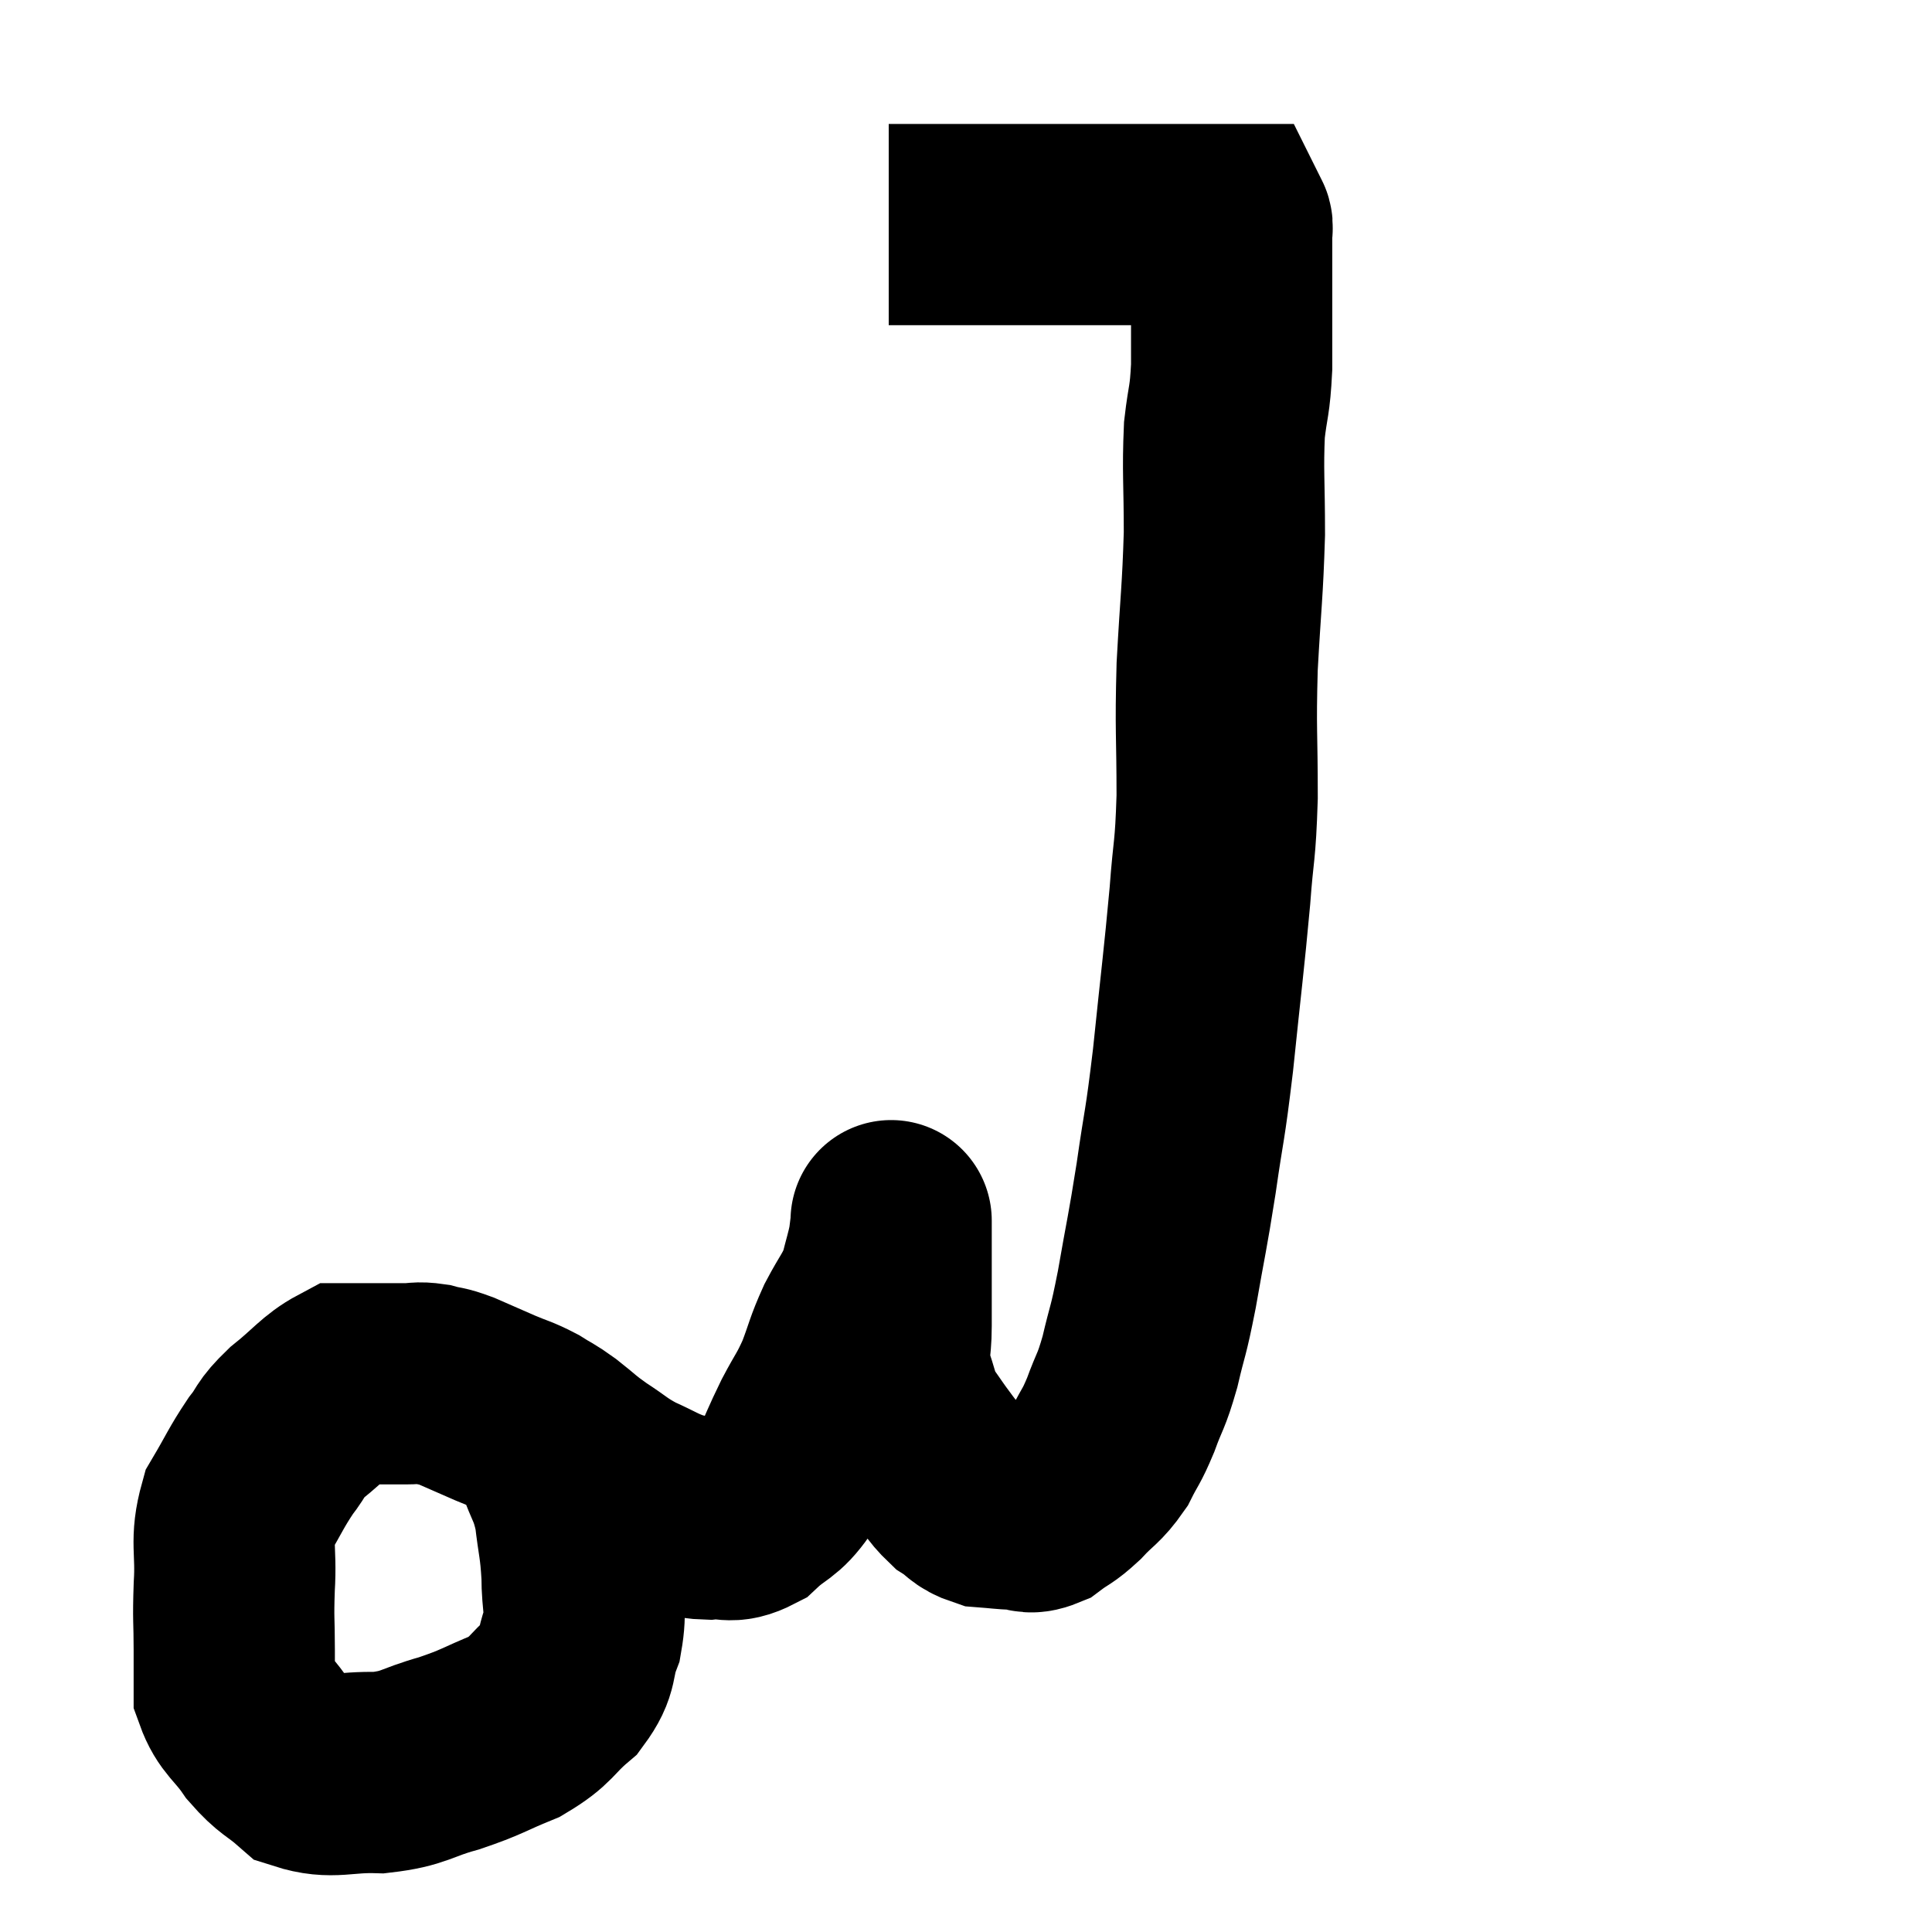 <svg width="48" height="48" viewBox="0 0 48 48" xmlns="http://www.w3.org/2000/svg"><path d="M 13.32 35.04 C 13.56 35.61, 13.56 35.55, 13.8 36.18 C 14.04 36.87, 14.115 36.825, 14.28 37.56 C 14.37 38.34, 14.415 38.355, 14.46 39.12 C 14.46 39.87, 14.58 39.93, 14.46 40.62 C 14.22 41.25, 14.4 41.31, 13.98 41.88 C 13.38 42.39, 13.485 42.48, 12.78 42.9 C 11.97 43.23, 12 43.275, 11.16 43.56 C 10.29 43.8, 10.32 43.935, 9.42 44.04 C 8.49 44.01, 8.265 44.205, 7.56 43.98 C 7.08 43.56, 7.035 43.635, 6.6 43.14 C 6.21 42.57, 6.015 42.54, 5.82 42 C 5.82 41.49, 5.82 41.625, 5.82 40.98 C 5.82 40.2, 5.79 40.29, 5.82 39.42 C 5.88 38.46, 5.715 38.31, 5.94 37.5 C 6.33 36.84, 6.36 36.72, 6.72 36.18 C 7.05 35.76, 6.915 35.79, 7.38 35.34 C 7.98 34.86, 8.13 34.62, 8.58 34.38 C 8.88 34.38, 8.805 34.38, 9.18 34.38 C 9.63 34.38, 9.705 34.38, 10.08 34.38 C 10.38 34.38, 10.365 34.335, 10.68 34.38 C 11.01 34.47, 10.935 34.41, 11.34 34.56 C 11.82 34.77, 11.85 34.785, 12.3 34.98 C 12.72 35.16, 12.765 35.145, 13.14 35.34 C 13.47 35.55, 13.425 35.49, 13.8 35.76 C 14.22 36.09, 14.175 36.09, 14.64 36.42 C 15.15 36.75, 15.135 36.795, 15.66 37.08 C 16.2 37.32, 16.26 37.395, 16.74 37.56 C 17.16 37.65, 17.115 37.725, 17.58 37.74 C 18.09 37.68, 18.105 37.875, 18.6 37.62 C 19.08 37.17, 19.17 37.275, 19.56 36.72 C 19.86 36.06, 19.86 36.015, 20.16 35.4 C 20.46 34.83, 20.49 34.86, 20.76 34.26 C 21 33.63, 20.97 33.6, 21.24 33 C 21.54 32.43, 21.63 32.385, 21.84 31.86 C 21.96 31.38, 22.005 31.26, 22.08 30.9 C 22.11 30.66, 22.125 30.54, 22.14 30.42 C 22.14 30.42, 22.14 30.42, 22.14 30.42 C 22.14 30.42, 22.14 30.42, 22.14 30.42 C 22.14 30.42, 22.14 30.42, 22.14 30.42 C 22.14 30.42, 22.14 30.21, 22.14 30.42 C 22.14 30.84, 22.14 30.9, 22.14 31.26 C 22.14 31.56, 22.14 31.44, 22.14 31.86 C 22.14 32.4, 22.14 32.355, 22.14 32.94 C 22.14 33.57, 22.035 33.6, 22.14 34.2 C 22.35 34.77, 22.305 34.845, 22.56 35.34 C 22.86 35.76, 22.845 35.76, 23.16 36.18 C 23.49 36.6, 23.49 36.705, 23.82 37.02 C 24.15 37.23, 24.12 37.32, 24.48 37.44 C 24.87 37.47, 24.915 37.485, 25.26 37.5 C 25.56 37.5, 25.53 37.635, 25.86 37.5 C 26.22 37.23, 26.205 37.305, 26.58 36.96 C 26.97 36.54, 27.045 36.57, 27.36 36.12 C 27.6 35.64, 27.6 35.73, 27.84 35.16 C 28.08 34.5, 28.095 34.62, 28.32 33.84 C 28.53 32.94, 28.515 33.18, 28.74 32.04 C 28.98 30.66, 28.995 30.705, 29.22 29.28 C 29.43 27.81, 29.43 28.095, 29.64 26.34 C 29.85 24.3, 29.91 23.895, 30.06 22.26 C 30.15 21.03, 30.195 21.225, 30.24 19.8 C 30.24 18.18, 30.195 18.195, 30.24 16.56 C 30.33 14.91, 30.375 14.73, 30.42 13.26 C 30.42 11.97, 30.375 11.715, 30.42 10.68 C 30.51 9.9, 30.555 10.005, 30.6 9.12 C 30.6 8.13, 30.6 7.845, 30.6 7.14 C 30.6 6.72, 30.6 6.585, 30.6 6.3 C 30.6 6.15, 30.6 6.12, 30.6 6 C 30.6 5.91, 30.6 5.865, 30.6 5.82 C 30.6 5.82, 30.6 5.82, 30.6 5.82 C 30.6 5.82, 30.6 5.88, 30.6 5.82 C 30.6 5.7, 30.63 5.64, 30.6 5.58 C 30.54 5.58, 30.555 5.58, 30.48 5.58 C 30.39 5.58, 30.495 5.58, 30.3 5.58 C 30 5.58, 30.045 5.58, 29.7 5.58 C 29.31 5.58, 29.265 5.58, 28.92 5.58 C 28.62 5.58, 28.74 5.58, 28.32 5.58 C 27.78 5.58, 27.84 5.58, 27.24 5.58 C 26.58 5.58, 26.595 5.58, 25.92 5.58 C 25.23 5.58, 25.11 5.58, 24.54 5.58 C 24.09 5.58, 24.03 5.58, 23.64 5.58 C 23.31 5.58, 23.175 5.58, 22.98 5.58 C 22.92 5.58, 22.935 5.58, 22.86 5.58 C 22.77 5.58, 22.875 5.58, 22.68 5.58 C 22.38 5.58, 22.23 5.58, 22.08 5.58 C 22.08 5.58, 22.08 5.58, 22.08 5.58 C 22.08 5.58, 22.08 5.58, 22.08 5.58 L 22.08 5.58" fill="none" stroke="black" stroke-width="5"></path></svg>